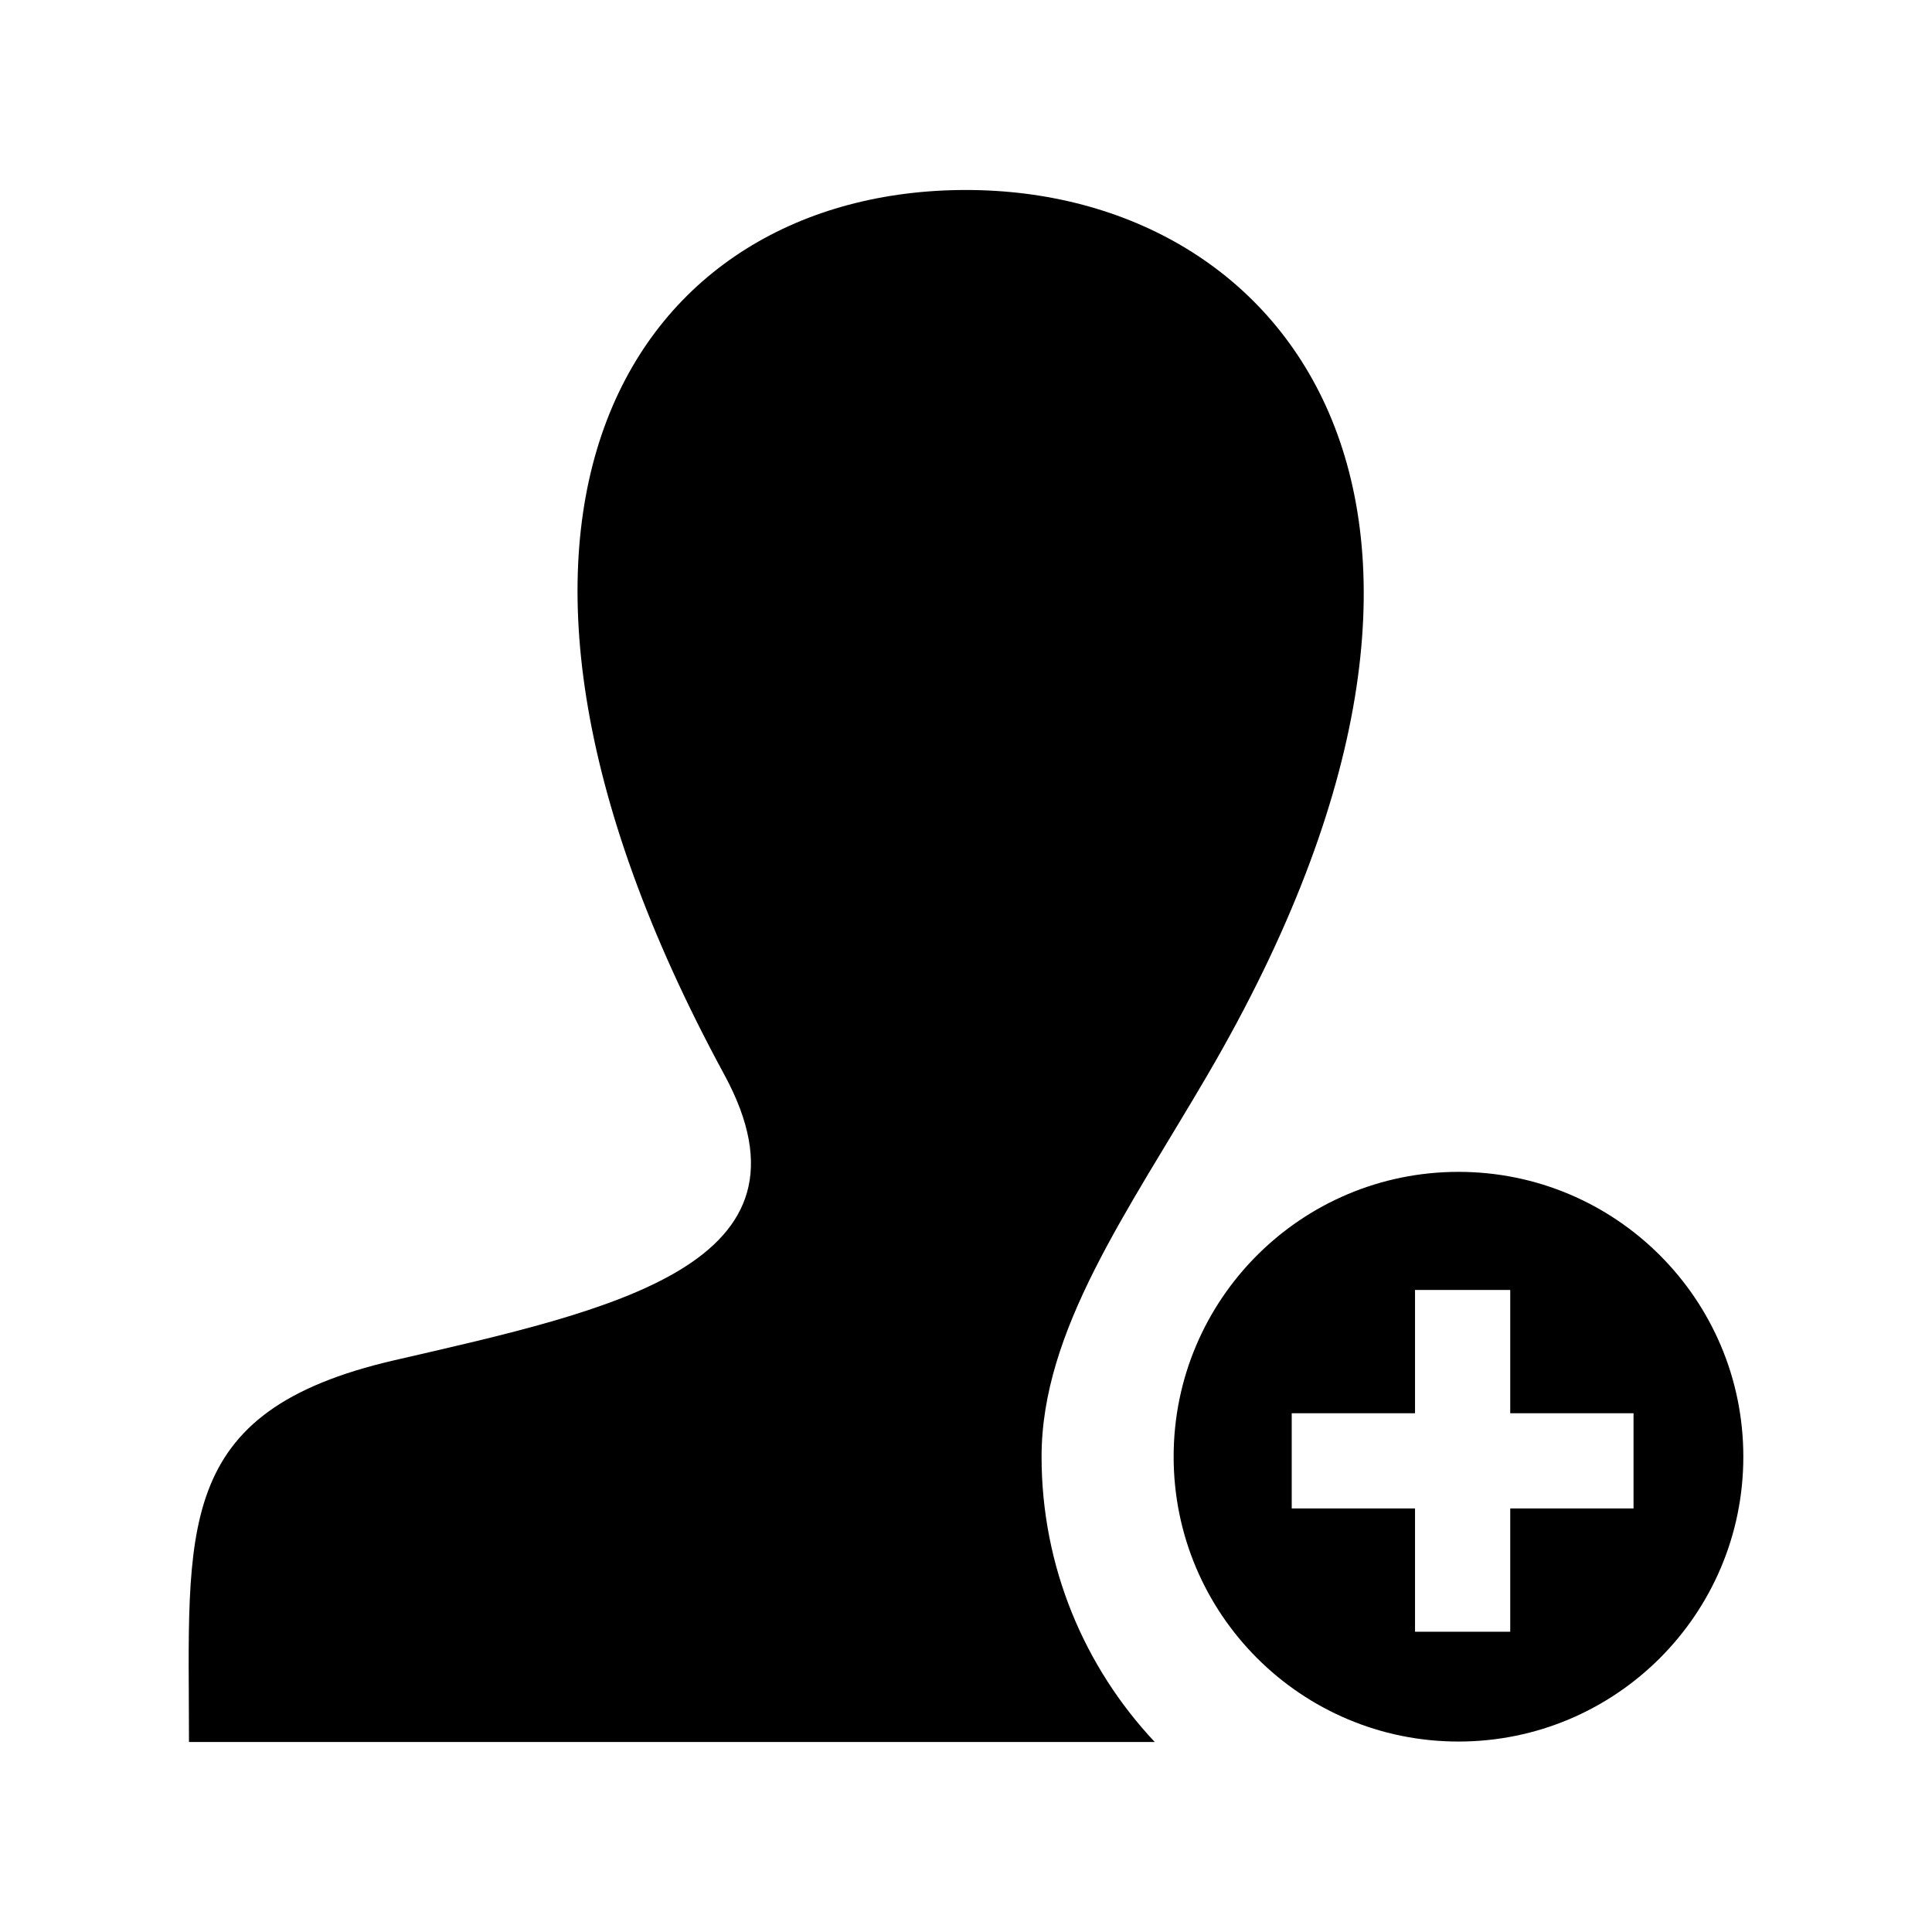 <?xml version="1.0" encoding="utf-8"?>

<!-- The icon can be used freely in both personal and commercial projects with no attribution required, but always appreciated. 
You may NOT sub-license, resell, rent, redistribute or otherwise transfer the icon without express written permission from iconmonstr.com -->

<!DOCTYPE svg PUBLIC "-//W3C//DTD SVG 1.1//EN" "http://www.w3.org/Graphics/SVG/1.1/DTD/svg11.dtd">
<svg version="1.1" xmlns="http://www.w3.org/2000/svg" xmlns:xlink="http://www.w3.org/1999/xlink" x="0px" y="0px"
	 width="512px" height="512px" viewBox="0 0 512 512" enable-background="new 0 0 512 512" xml:space="preserve">
<path id="add-contact" d="M306.026,461.649H50.081c0-56.453-4.539-87.566,54.473-101.176
	c57.767-13.324,114.787-25.234,87.375-75.717c-81.23-149.595-23.159-234.406,64.072-234.406c85.545,0,151.675,84.375,64.072,234.406
	c-21.278,36.442-44.047,67.771-44.047,101.285C276.026,415.265,287.436,441.87,306.026,461.649z M462,386.042
	c0,41.689-33.797,75.486-75.487,75.486c-41.689,0-75.486-33.797-75.486-75.486s33.797-75.486,75.486-75.486
	C428.203,310.556,462,344.353,462,386.042z M432.905,374.524h-32.676v-32.676h-25.233v32.676H342.32v25.234h32.676v32.674h25.233
	v-32.674h32.676V374.524z"/>
</svg>
